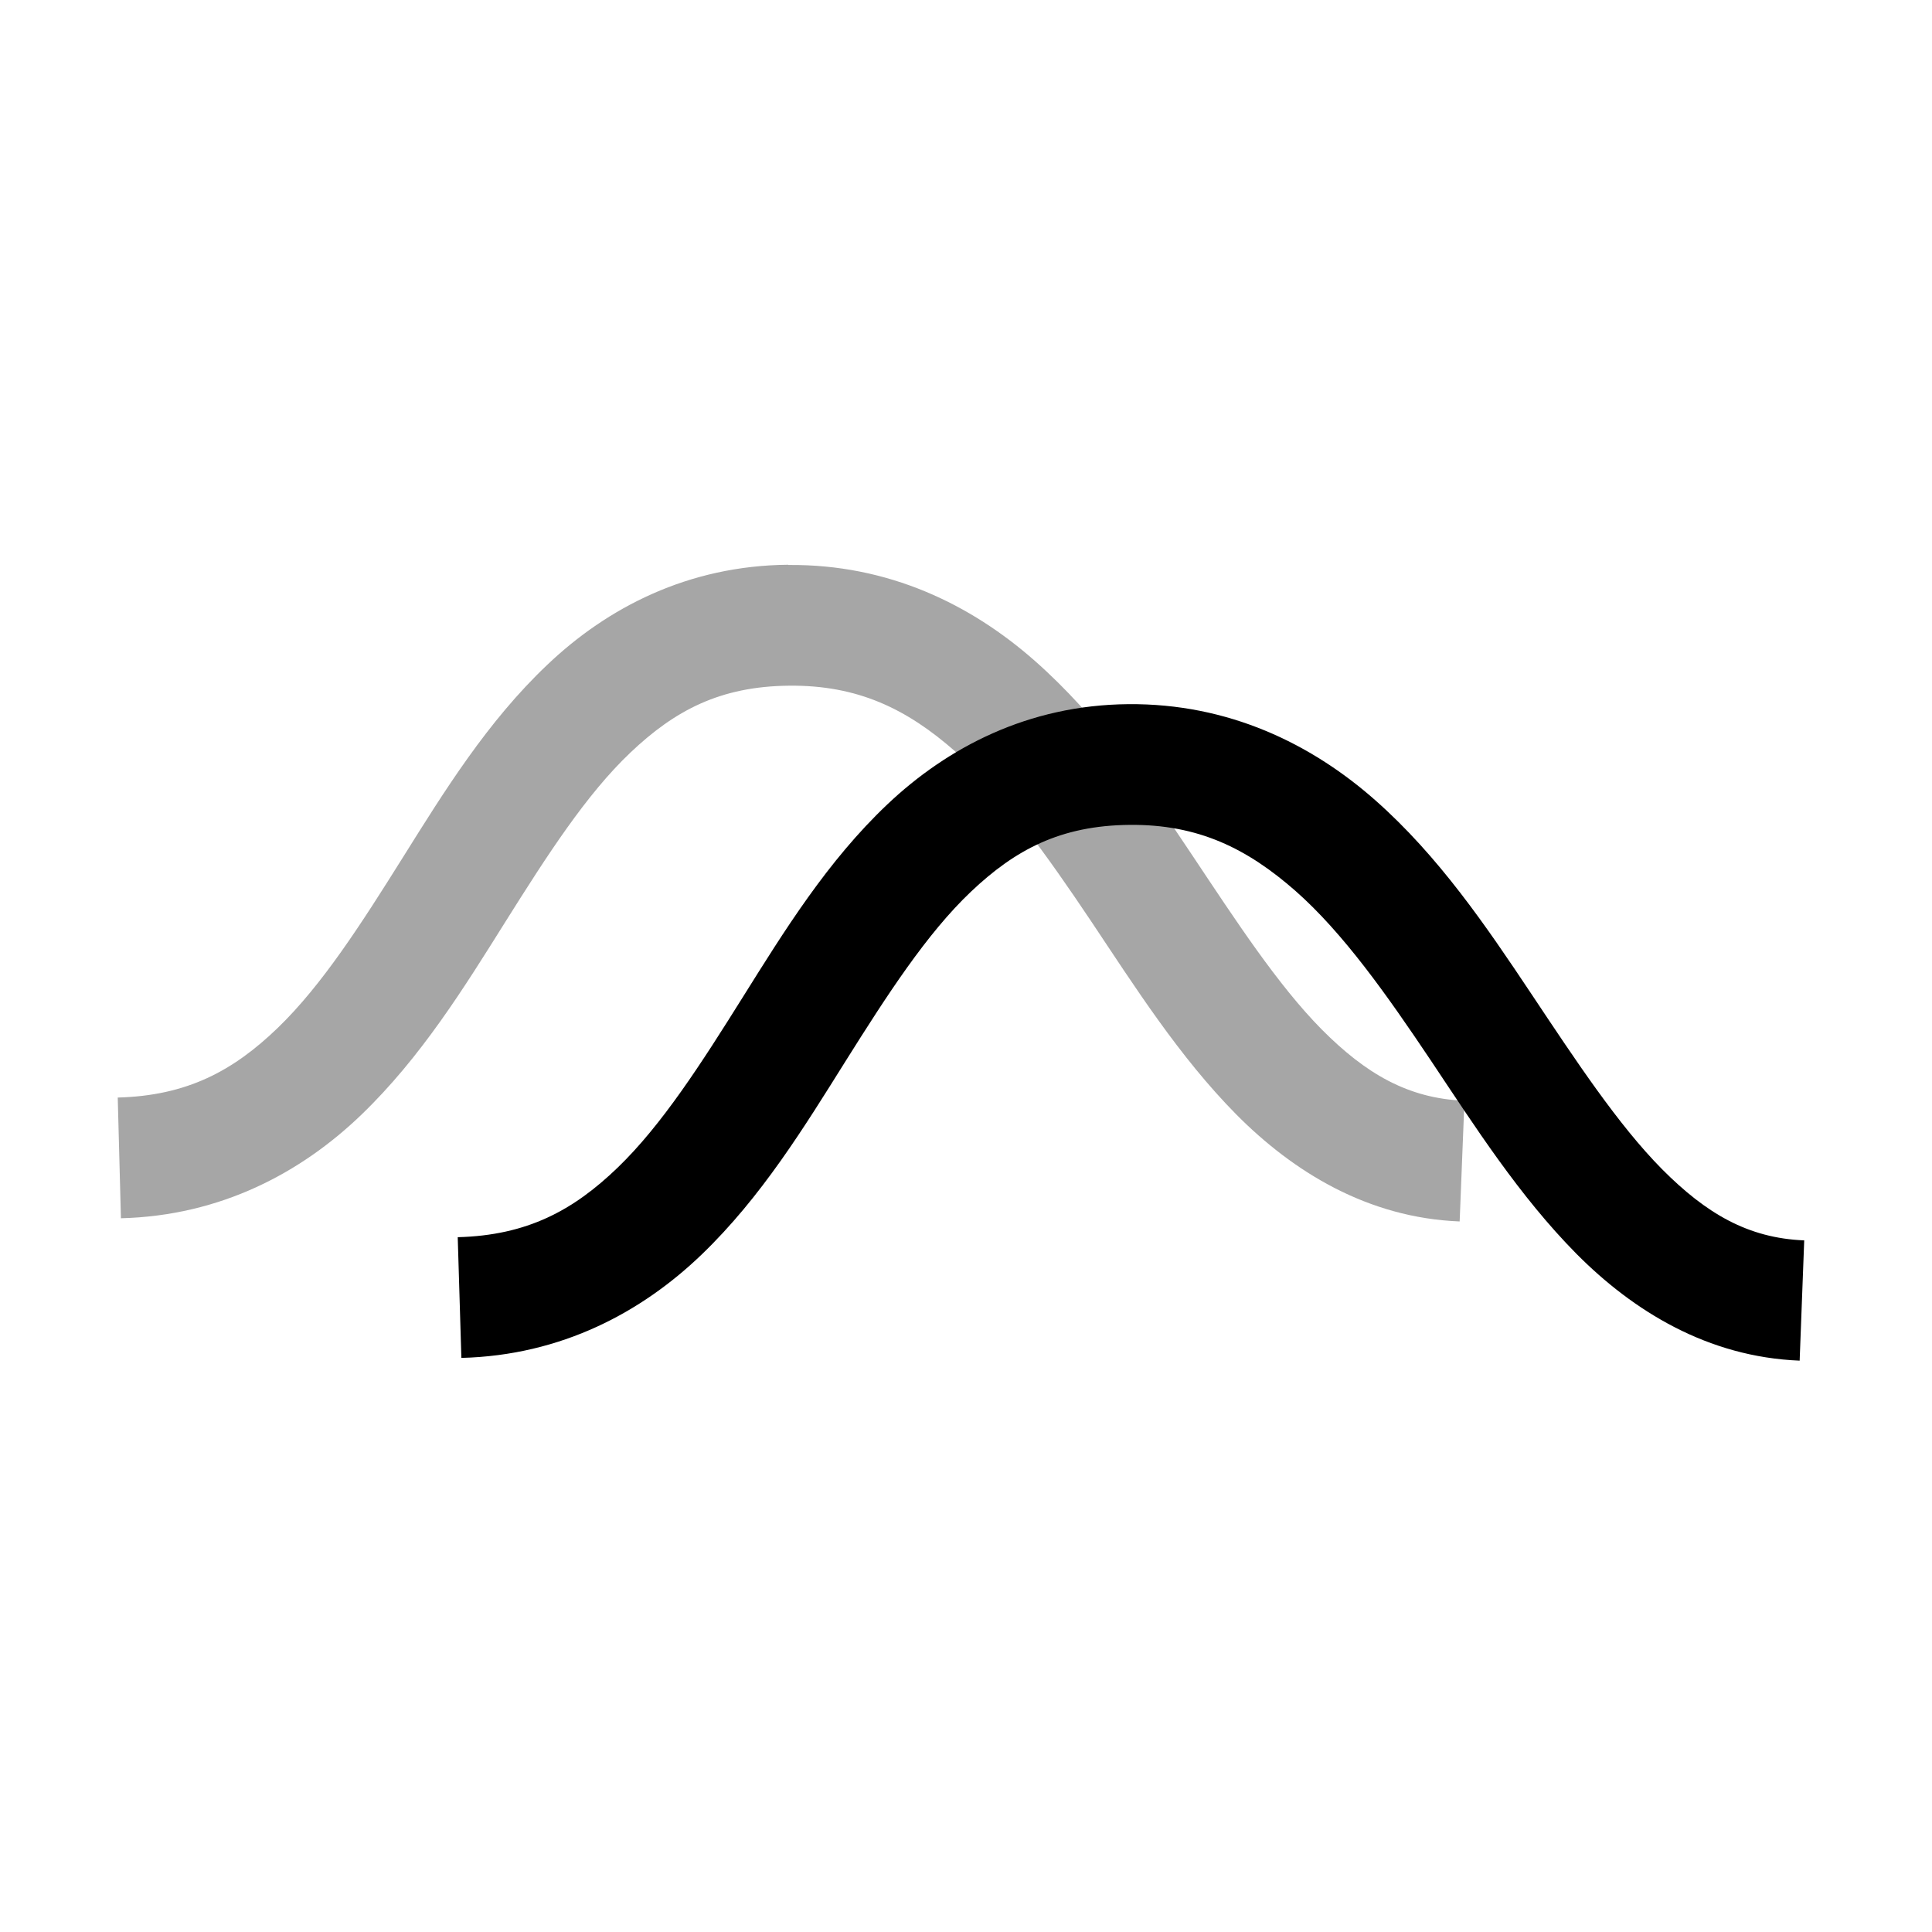 <?xml version="1.0" encoding="UTF-8" standalone="no"?>
<!-- Created with Inkscape (http://www.inkscape.org/) -->

<svg
   width="32"
   height="32"
   viewBox="0 0 8.467 8.467"
   version="1.1"
   id="svg5"
   inkscape:version="1.1.1 (3bf5ae0d25, 2021-09-20)"
   sodipodi:docname="audio-mode-clone-symbolic.svg"
   xmlns:inkscape="http://www.inkscape.org/namespaces/inkscape"
   xmlns:sodipodi="http://sodipodi.sourceforge.net/DTD/sodipodi-0.dtd"
   xmlns="http://www.w3.org/2000/svg"
   xmlns:svg="http://www.w3.org/2000/svg">
  <sodipodi:namedview
     id="namedview7"
     pagecolor="#ffffff"
     bordercolor="#ff6600"
     borderopacity="1.0"
     inkscape:pageshadow="2"
     inkscape:pageopacity="0.0"
     inkscape:pagecheckerboard="0"
     inkscape:document-units="px"
     showgrid="true"
     inkscape:zoom="17.598686"
     inkscape:cx="13.154391"
     inkscape:cy="14.77383"
     inkscape:window-width="2560"
     inkscape:window-height="1380"
     inkscape:window-x="0"
     inkscape:window-y="32"
     inkscape:window-maximized="1"
     inkscape:current-layer="text2168"
     fit-margin-top="0"
     fit-margin-left="0"
     fit-margin-right="0"
     fit-margin-bottom="0"
     inkscape:snap-to-guides="false"
     inkscape:snap-grids="false"
     units="px"
     width="32px"
     scale-x="0.5">
    <inkscape:grid
       type="xygrid"
       id="grid1371"
       originx="0"
       originy="0" />
  </sodipodi:namedview>
  <defs
     id="defs2" />
  <g
     inkscape:label="Layer 1"
     inkscape:groupmode="layer"
     id="layer1"
     transform="translate(-40.968,-41.529)">
    <g
       aria-label="𝅝𝄞"
       id="text2168"
       style="font-size:10.583px;line-height:1.25;letter-spacing:0px;word-spacing:0px;stroke-width:0.265">
      <path
         style="color:#000000;fill:#000000;-inkscape-stroke:none"
         d="m 45.912,44.615 c -0.439,0.004 -0.792,0.19 -1.055,0.439 -0.263,0.249 -0.452,0.555 -0.633,0.844 -0.181,0.289 -0.354,0.56 -0.549,0.748 -0.195,0.188 -0.397,0.297 -0.701,0.305 l 0.016,0.529 c 0.439,-0.011 0.791,-0.201 1.053,-0.453 0.262,-0.252 0.45,-0.559 0.631,-0.848 0.181,-0.288 0.355,-0.558 0.549,-0.742 0.194,-0.184 0.392,-0.29 0.695,-0.293 0.302,-0.003 0.516,0.104 0.727,0.289 0.21,0.185 0.401,0.456 0.594,0.744 0.193,0.289 0.387,0.593 0.637,0.846 0.25,0.252 0.576,0.453 0.979,0.469 L 48.875,46.965 c -0.247,-0.01 -0.43,-0.118 -0.623,-0.312 -0.193,-0.195 -0.378,-0.476 -0.574,-0.77 -0.196,-0.294 -0.405,-0.602 -0.684,-0.848 -0.279,-0.246 -0.642,-0.424 -1.082,-0.42 z"
         id="path8357" />
      <path
         style="color:#000000;fill:#000000;-inkscape-stroke:none;opacity:0.348"
         d="m 44.422,44.004 c -0.439,0.004 -0.792,0.188 -1.055,0.438 -0.263,0.249 -0.452,0.555 -0.633,0.844 -0.181,0.289 -0.354,0.56 -0.549,0.748 -0.195,0.188 -0.397,0.297 -0.701,0.305 l 0.014,0.529 c 0.439,-0.011 0.791,-0.201 1.053,-0.453 0.262,-0.252 0.452,-0.559 0.633,-0.848 0.181,-0.288 0.353,-0.556 0.547,-0.74 0.194,-0.184 0.392,-0.29 0.695,-0.293 0.302,-0.003 0.516,0.102 0.727,0.287 0.21,0.185 0.403,0.456 0.596,0.744 0.193,0.289 0.387,0.595 0.637,0.848 0.25,0.252 0.576,0.453 0.979,0.469 l 0.021,-0.529 c -0.247,-0.01 -0.432,-0.118 -0.625,-0.312 -0.193,-0.195 -0.376,-0.476 -0.572,-0.77 -0.196,-0.294 -0.407,-0.6 -0.686,-0.846 -0.279,-0.246 -0.64,-0.424 -1.08,-0.42 z"
         id="path8357-3" />
    </g>
  </g>
</svg>
